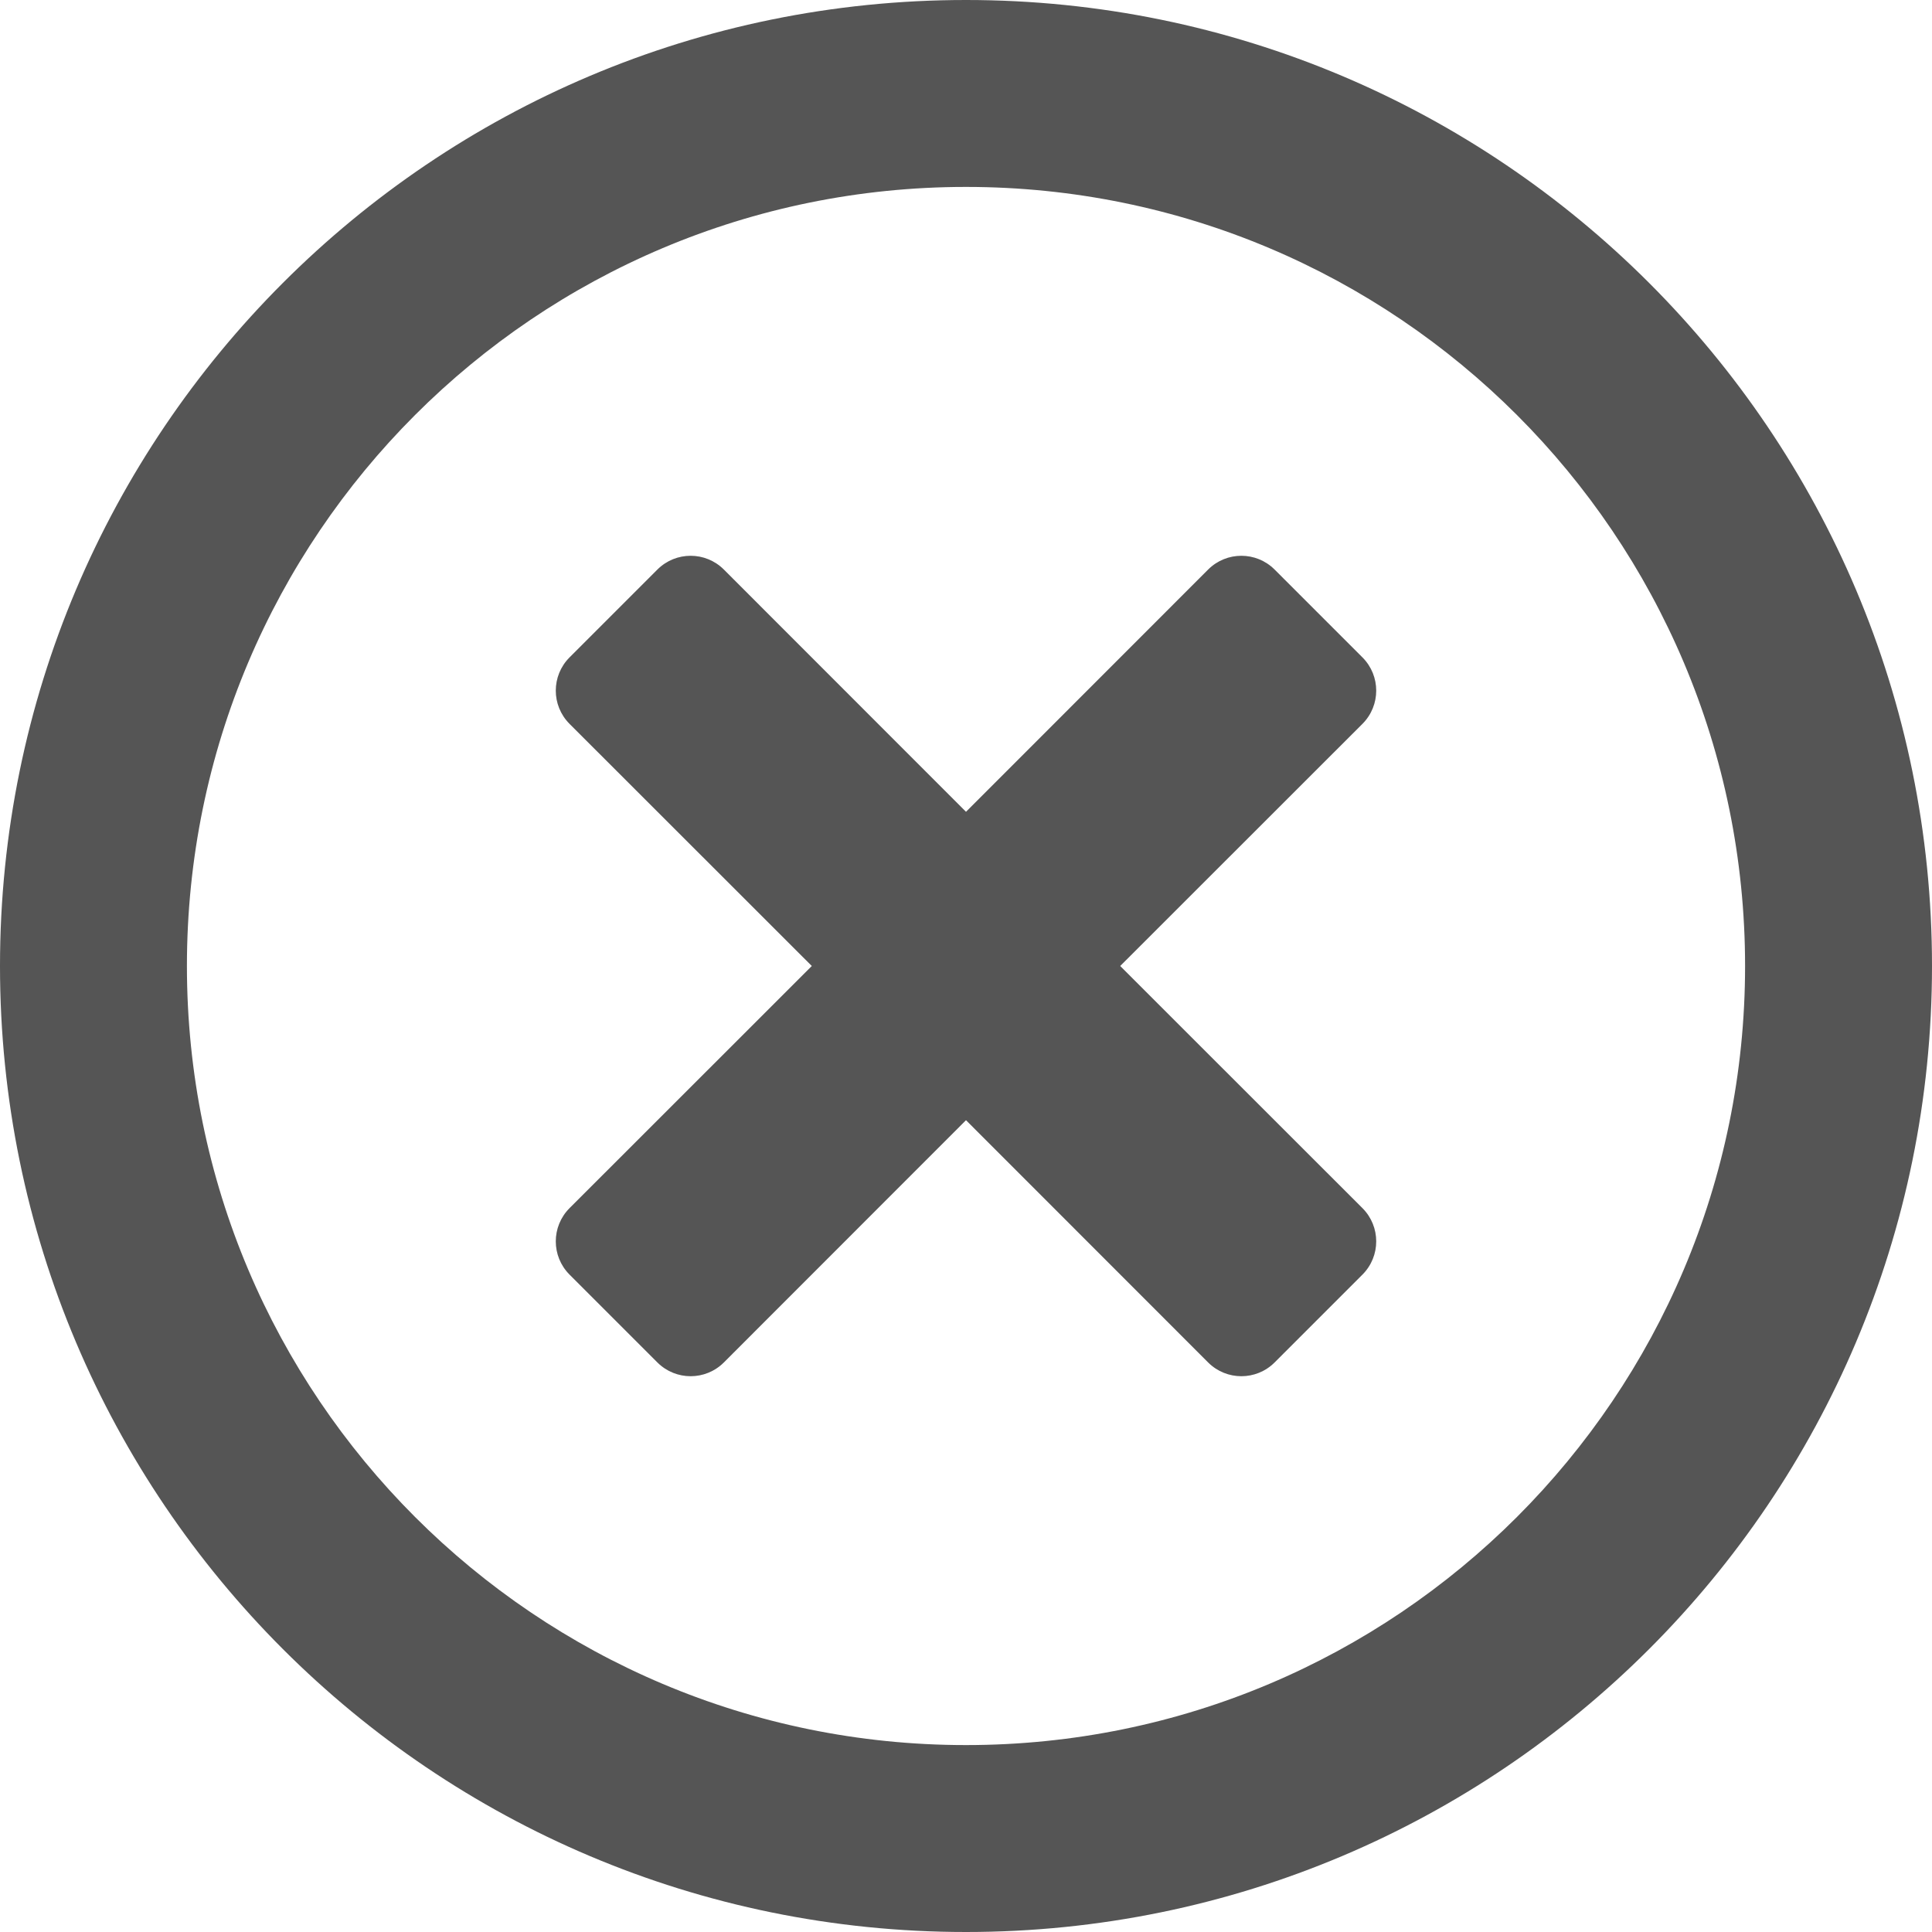 <?xml version="1.0" encoding="UTF-8"?>
<svg width="16px" height="16px" viewBox="0 0 16 16" version="1.1" xmlns="http://www.w3.org/2000/svg">
  <!-- Generator: Sketch 55.1 (78136) - https://sketchapp.com -->
  <title>times-circle-regular copy 2</title>
  <desc>Created with Sketch.</desc>
  <g id="Page-1" stroke="none" stroke-width="1" fill="none" fill-rule="evenodd">
    <g id="CU_Desktop_Slide_info-button_on-click" transform="translate(-1181, -4689)" fill="#555555" fill-rule="nonzero">
      <g id="Group-8" transform="translate(931, 4669)">
        <g id="times-circle-regular-copy-2" transform="translate(250, 20)">
          <path d="M8,0 C3.581,0 0,3.581 0,8 C0,12.419 3.581,16 8,16 C12.419,16 16,12.419 16,8 C16,3.581 12.419,0 8,0 Z M8,14.452 C4.435,14.452 1.548,11.565 1.548,8 C1.548,4.435 4.435,1.548 8,1.548 C11.565,1.548 14.452,4.435 14.452,8 C14.452,11.565 11.565,14.452 8,14.452 Z M11.284,5.994 L9.277,8 L11.284,10.006 C11.435,10.158 11.435,10.403 11.284,10.555 L10.555,11.284 C10.403,11.435 10.158,11.435 10.006,11.284 L8,9.277 L5.994,11.284 C5.842,11.435 5.597,11.435 5.445,11.284 L4.716,10.555 C4.565,10.403 4.565,10.158 4.716,10.006 L6.723,8 L4.716,5.994 C4.565,5.842 4.565,5.597 4.716,5.445 L5.445,4.716 C5.597,4.565 5.842,4.565 5.994,4.716 L8,6.723 L10.006,4.716 C10.158,4.565 10.403,4.565 10.555,4.716 L11.284,5.445 C11.435,5.597 11.435,5.842 11.284,5.994 L11.284,5.994 Z" id="Shape"></path>
        </g>
      </g>
    </g>
  </g>
</svg>
